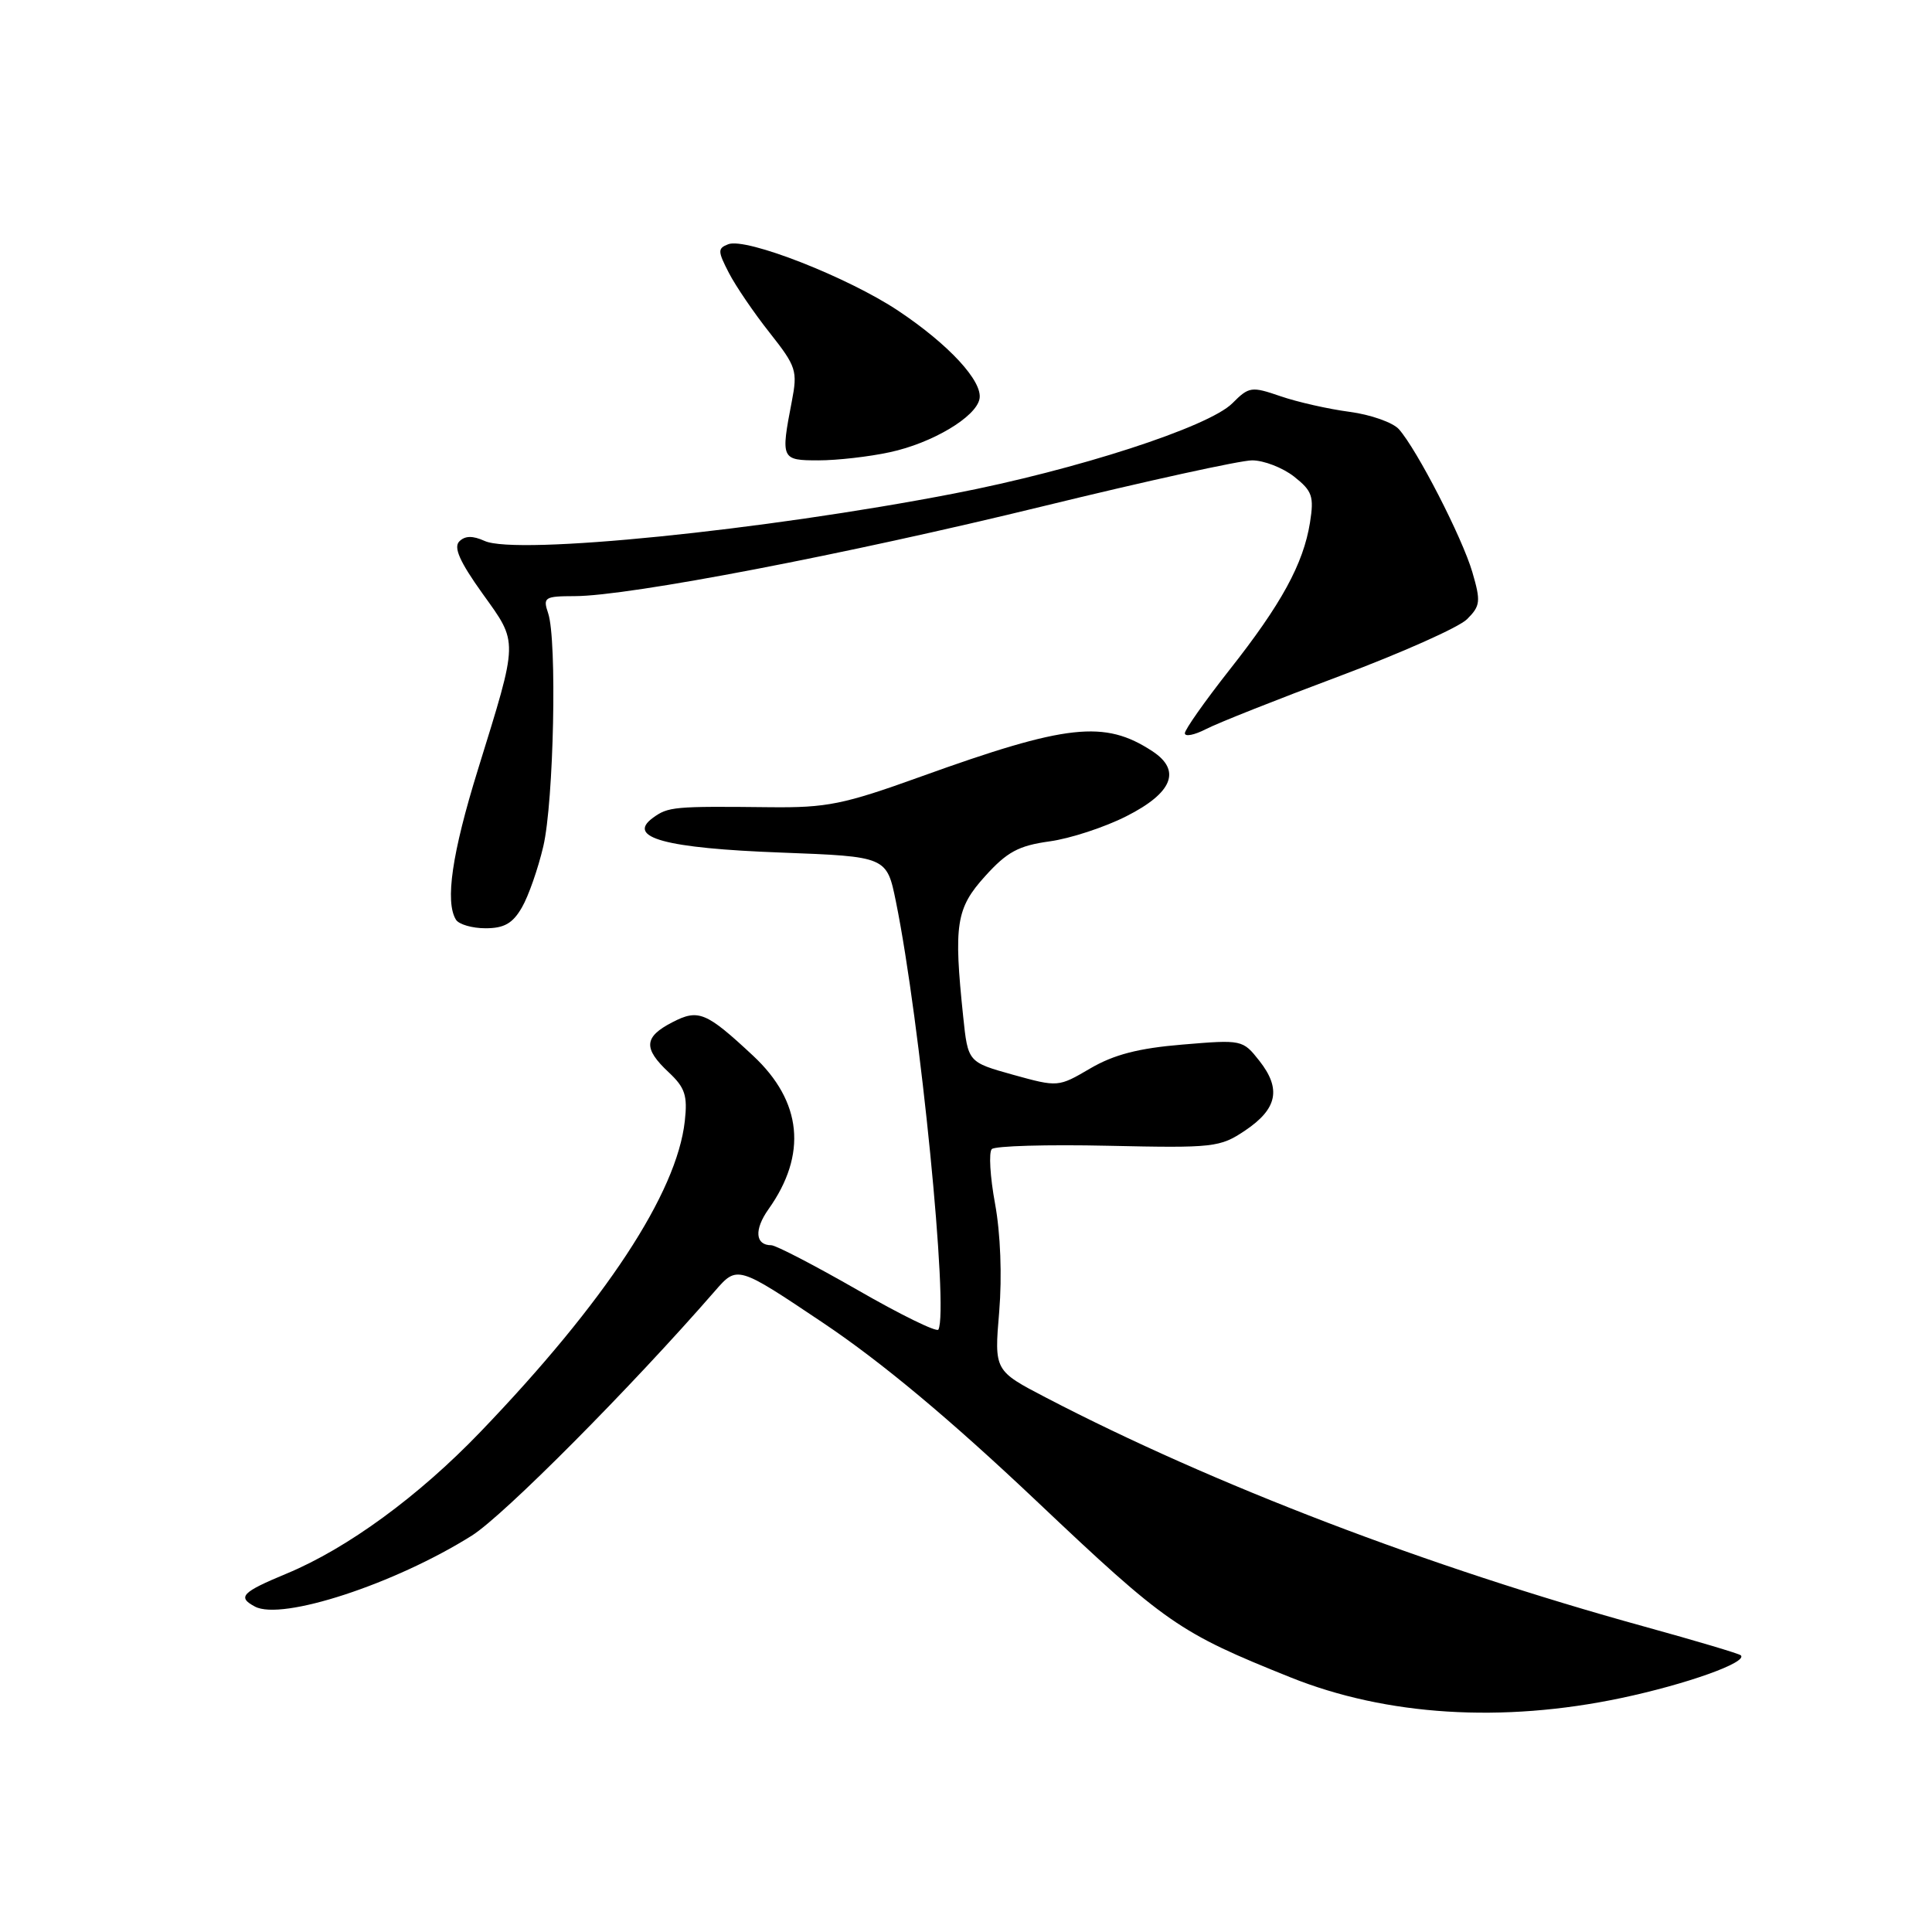 <?xml version="1.0" encoding="UTF-8" standalone="no"?>
<!DOCTYPE svg PUBLIC "-//W3C//DTD SVG 1.1//EN" "http://www.w3.org/Graphics/SVG/1.1/DTD/svg11.dtd" >
<svg xmlns="http://www.w3.org/2000/svg" xmlns:xlink="http://www.w3.org/1999/xlink" version="1.1" viewBox="0 0 256 256">
 <g >
 <path fill="currentColor"
d=" M 214.81 225.00 C 223.44 223.18 231.60 220.27 230.67 219.34 C 230.46 219.12 224.70 217.41 217.89 215.53 C 189.26 207.63 160.79 196.74 138.62 185.20 C 131.74 181.62 131.74 181.62 132.40 173.80 C 132.79 169.08 132.57 163.42 131.85 159.50 C 131.19 155.93 131.00 152.67 131.42 152.26 C 131.84 151.84 138.78 151.64 146.84 151.82 C 160.85 152.13 161.65 152.04 165.00 149.79 C 169.26 146.92 169.80 144.28 166.87 140.56 C 164.67 137.77 164.57 137.75 156.70 138.41 C 150.87 138.89 147.60 139.74 144.47 141.57 C 140.22 144.06 140.20 144.06 134.23 142.41 C 128.26 140.74 128.26 140.74 127.63 134.73 C 126.35 122.50 126.68 120.35 130.54 116.09 C 133.44 112.88 134.96 112.06 139.05 111.49 C 141.79 111.12 146.39 109.61 149.26 108.15 C 155.39 105.05 156.57 102.07 152.68 99.53 C 146.36 95.39 141.38 95.93 122.00 102.91 C 111.76 106.60 109.57 107.04 102.00 106.96 C 89.25 106.82 88.54 106.89 86.51 108.37 C 82.94 110.98 88.19 112.40 103.50 112.97 C 117.50 113.50 117.50 113.50 118.72 119.50 C 121.93 135.31 125.73 173.63 124.34 176.18 C 124.13 176.56 119.31 174.20 113.63 170.93 C 107.94 167.67 102.80 165.00 102.20 165.00 C 100.07 165.00 99.91 162.94 101.82 160.24 C 106.99 152.98 106.29 145.95 99.79 139.89 C 93.57 134.09 92.55 133.66 89.08 135.46 C 85.32 137.40 85.21 138.91 88.60 142.08 C 90.77 144.11 91.12 145.16 90.74 148.55 C 89.68 158.10 80.22 172.49 63.64 189.75 C 55.47 198.26 46.03 205.16 38.00 208.50 C 32.03 210.98 31.41 211.62 33.78 212.88 C 37.34 214.79 52.32 209.89 62.53 203.47 C 66.75 200.81 83.57 183.89 94.72 171.08 C 97.69 167.66 97.69 167.66 109.10 175.31 C 116.86 180.52 125.89 188.06 137.38 198.93 C 154.54 215.17 156.20 216.32 171.00 222.26 C 183.70 227.36 199.08 228.32 214.81 225.00 Z  M 69.15 120.25 C 70.03 118.74 71.30 115.09 71.99 112.15 C 73.38 106.21 73.83 84.77 72.63 81.25 C 71.92 79.15 72.15 79.00 76.18 78.99 C 83.40 78.97 112.10 73.46 138.29 67.06 C 151.93 63.73 164.35 61.00 165.91 61.00 C 167.46 61.00 169.96 61.97 171.47 63.15 C 173.89 65.06 174.13 65.77 173.58 69.25 C 172.70 74.72 169.79 80.05 162.90 88.78 C 159.66 92.90 157.00 96.67 157.00 97.16 C 157.00 97.65 158.26 97.40 159.80 96.61 C 161.33 95.81 169.31 92.65 177.52 89.58 C 185.73 86.50 193.33 83.12 194.40 82.04 C 196.16 80.28 196.23 79.69 195.09 75.80 C 193.75 71.23 187.77 59.59 185.36 56.87 C 184.56 55.98 181.62 54.94 178.82 54.57 C 176.01 54.20 171.90 53.27 169.67 52.50 C 165.83 51.18 165.50 51.22 163.29 53.44 C 160.15 56.58 142.64 62.26 126.39 65.40 C 101.20 70.28 68.44 73.59 64.22 71.68 C 62.63 70.96 61.62 70.98 60.86 71.74 C 60.07 72.53 60.93 74.45 63.92 78.63 C 68.71 85.31 68.73 84.52 63.32 102.00 C 59.89 113.07 58.95 119.50 60.42 121.87 C 60.81 122.49 62.57 123.00 64.34 123.00 C 66.81 123.00 67.94 122.35 69.15 120.25 Z  M 117.91 59.92 C 123.51 58.72 129.33 55.26 129.79 52.85 C 130.24 50.54 125.74 45.66 119.04 41.19 C 112.39 36.75 98.87 31.45 96.50 32.36 C 95.08 32.91 95.09 33.27 96.58 36.16 C 97.49 37.92 99.93 41.50 102.00 44.11 C 105.52 48.57 105.70 49.14 104.92 53.18 C 103.44 60.85 103.50 61.00 108.45 61.00 C 110.90 61.00 115.16 60.52 117.91 59.92 Z "/>
</g>
</svg>
